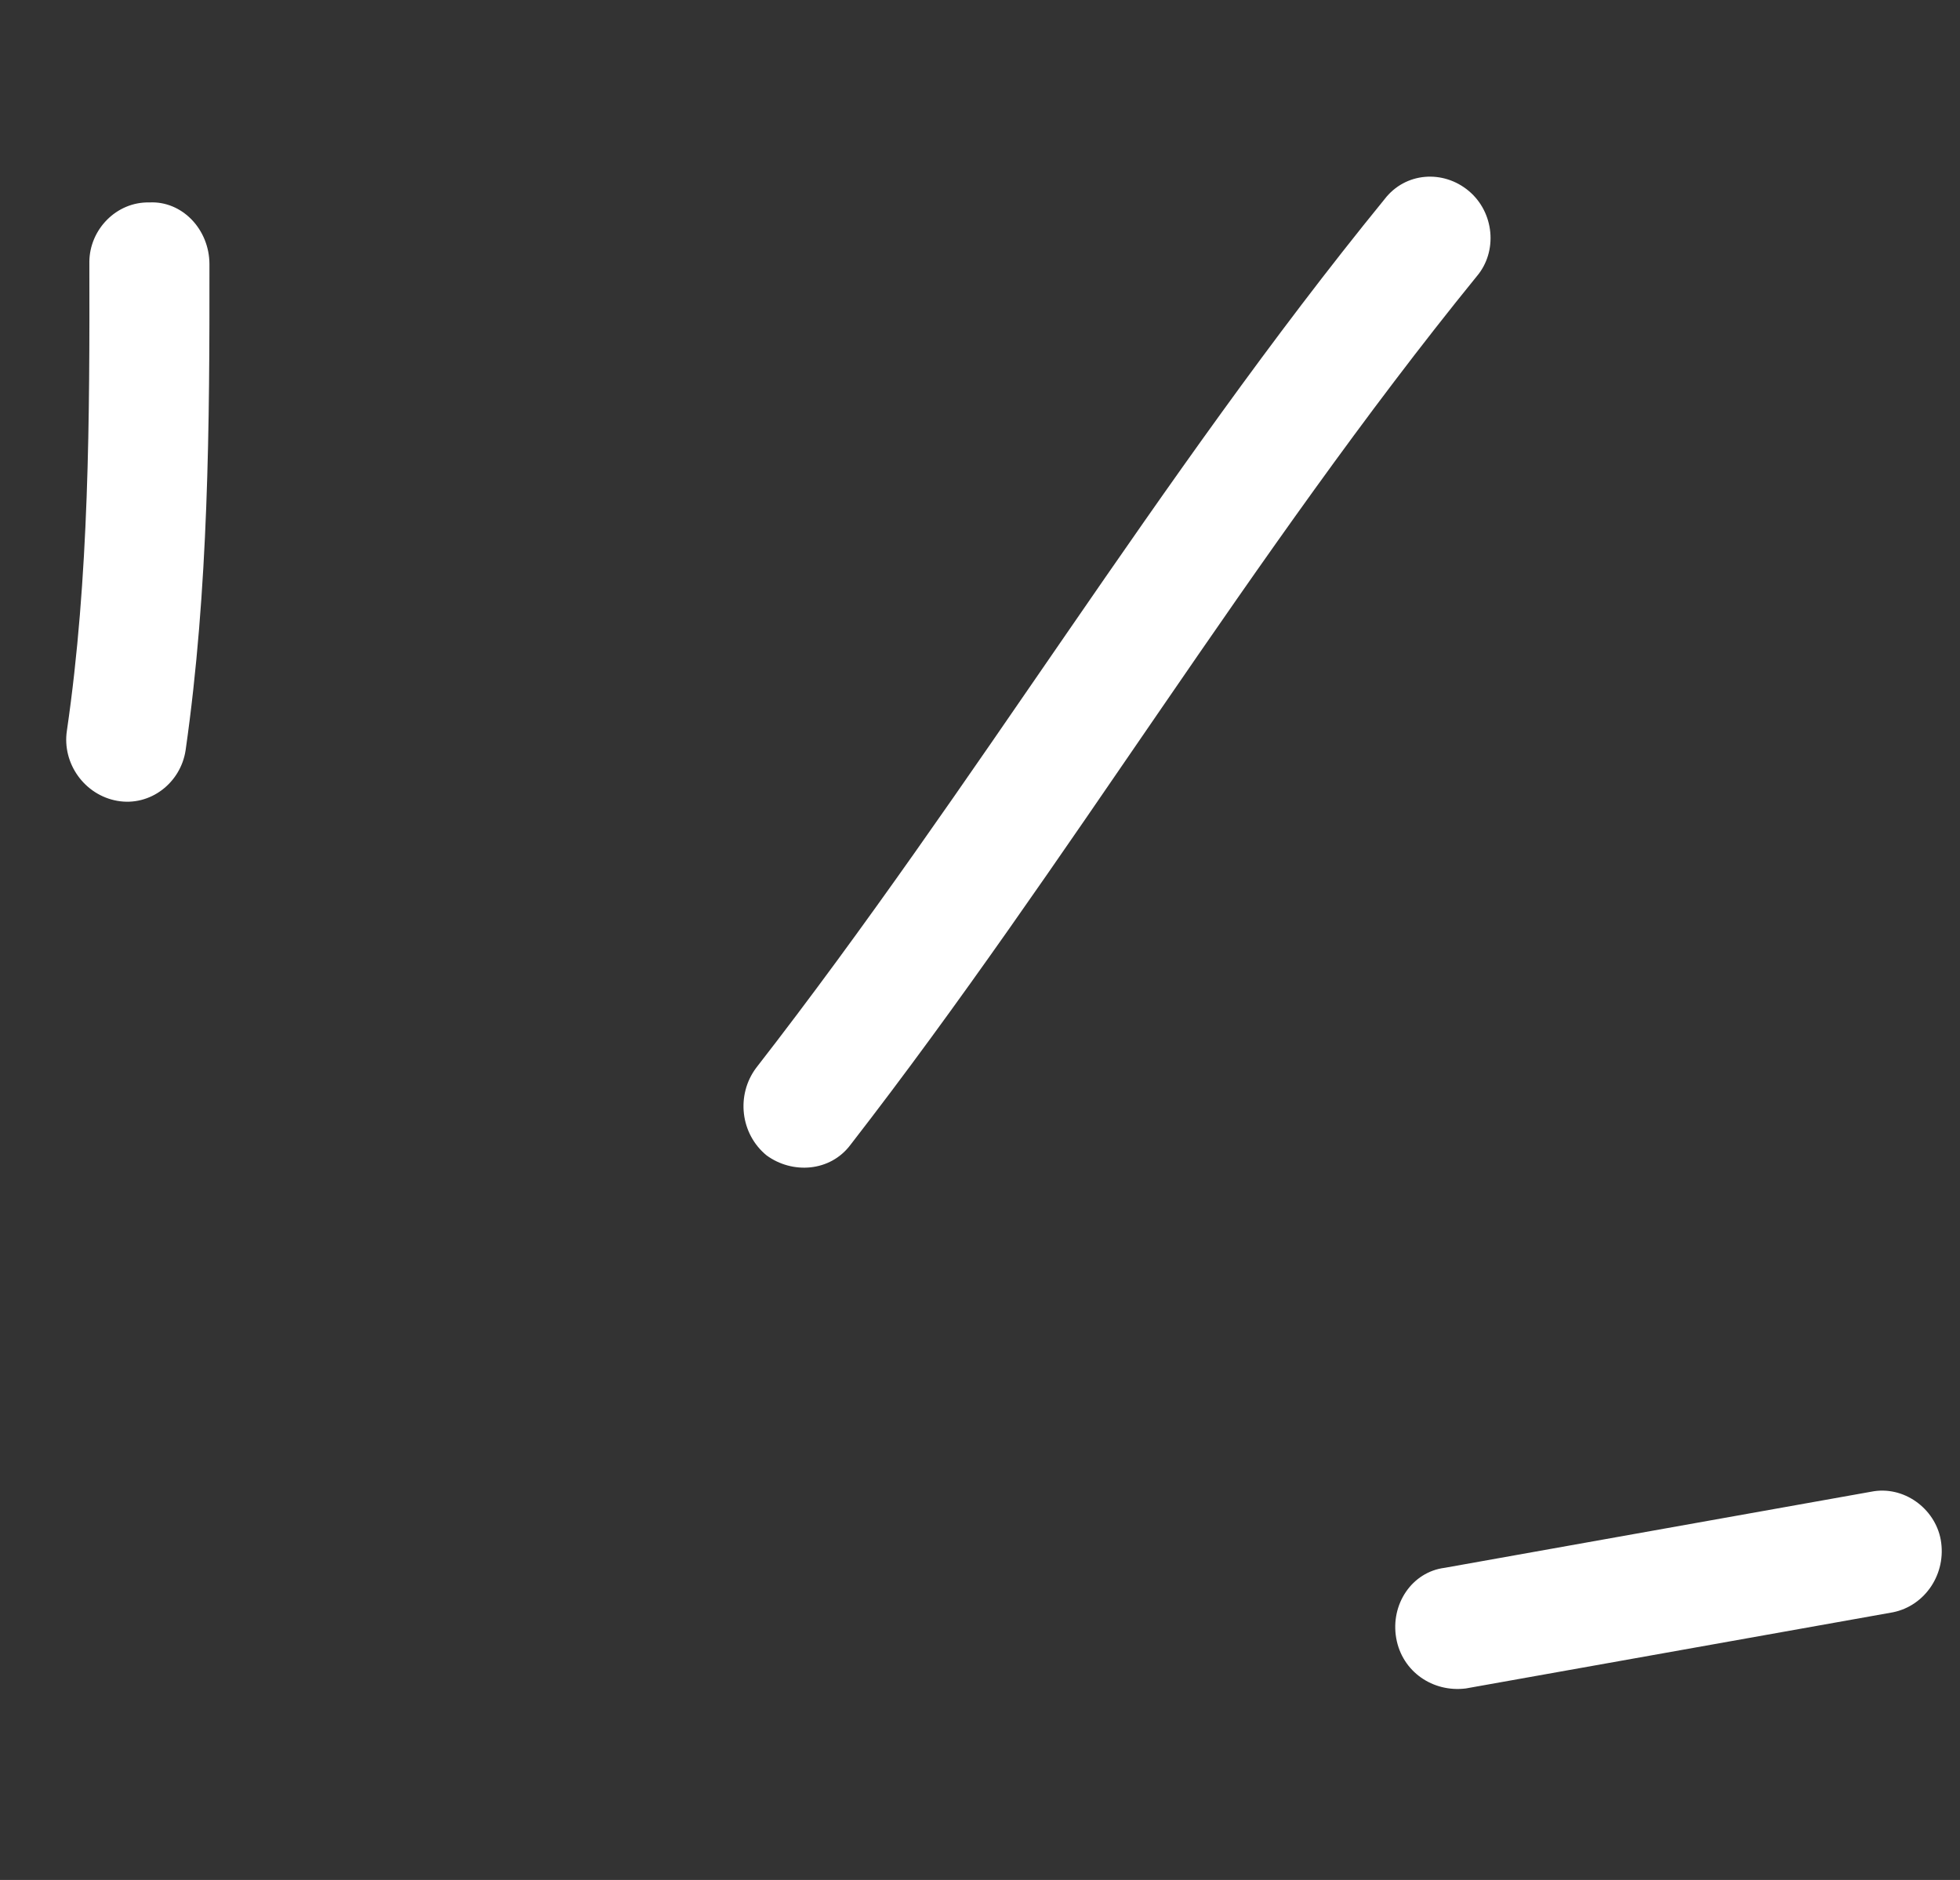 <svg width="49" height="47" viewBox="0 0 49 47" fill="none" xmlns="http://www.w3.org/2000/svg">
<rect x="0" y="0" width="49" height="47" fill="#333333" stroke="none"/>
<path fill-rule="evenodd" clip-rule="evenodd" d="M4.64 18.758C5.216 14.739 5.241 10.605 5.236 6.598C5.232 5.735 4.555 5.019 3.734 5.061C2.905 5.042 2.238 5.744 2.234 6.546C2.242 10.429 2.232 14.438 1.672 18.27C1.549 19.087 2.115 19.879 2.936 20.022C3.755 20.165 4.516 19.575 4.64 18.758Z" fill="white"/>
<path fill-rule="evenodd" clip-rule="evenodd" d="M21.264 28.618C26.723 21.578 31.277 13.85 36.918 6.909C37.448 6.287 37.358 5.312 36.722 4.776C36.085 4.24 35.136 4.299 34.613 4.981C28.953 11.924 24.381 19.654 18.904 26.697C18.396 27.378 18.511 28.349 19.163 28.884C19.807 29.357 20.756 29.299 21.264 28.618Z" fill="white"/>
<path fill-rule="evenodd" clip-rule="evenodd" d="M46.777 37.294C43.224 37.928 39.671 38.562 36.117 39.196C35.298 39.299 34.758 40.108 34.905 40.953C35.053 41.797 35.826 42.316 36.646 42.212C40.205 41.577 43.764 40.943 47.323 40.308C48.134 40.144 48.67 39.336 48.518 38.492C48.374 37.709 47.588 37.13 46.777 37.294Z" fill="white"/>
</svg>